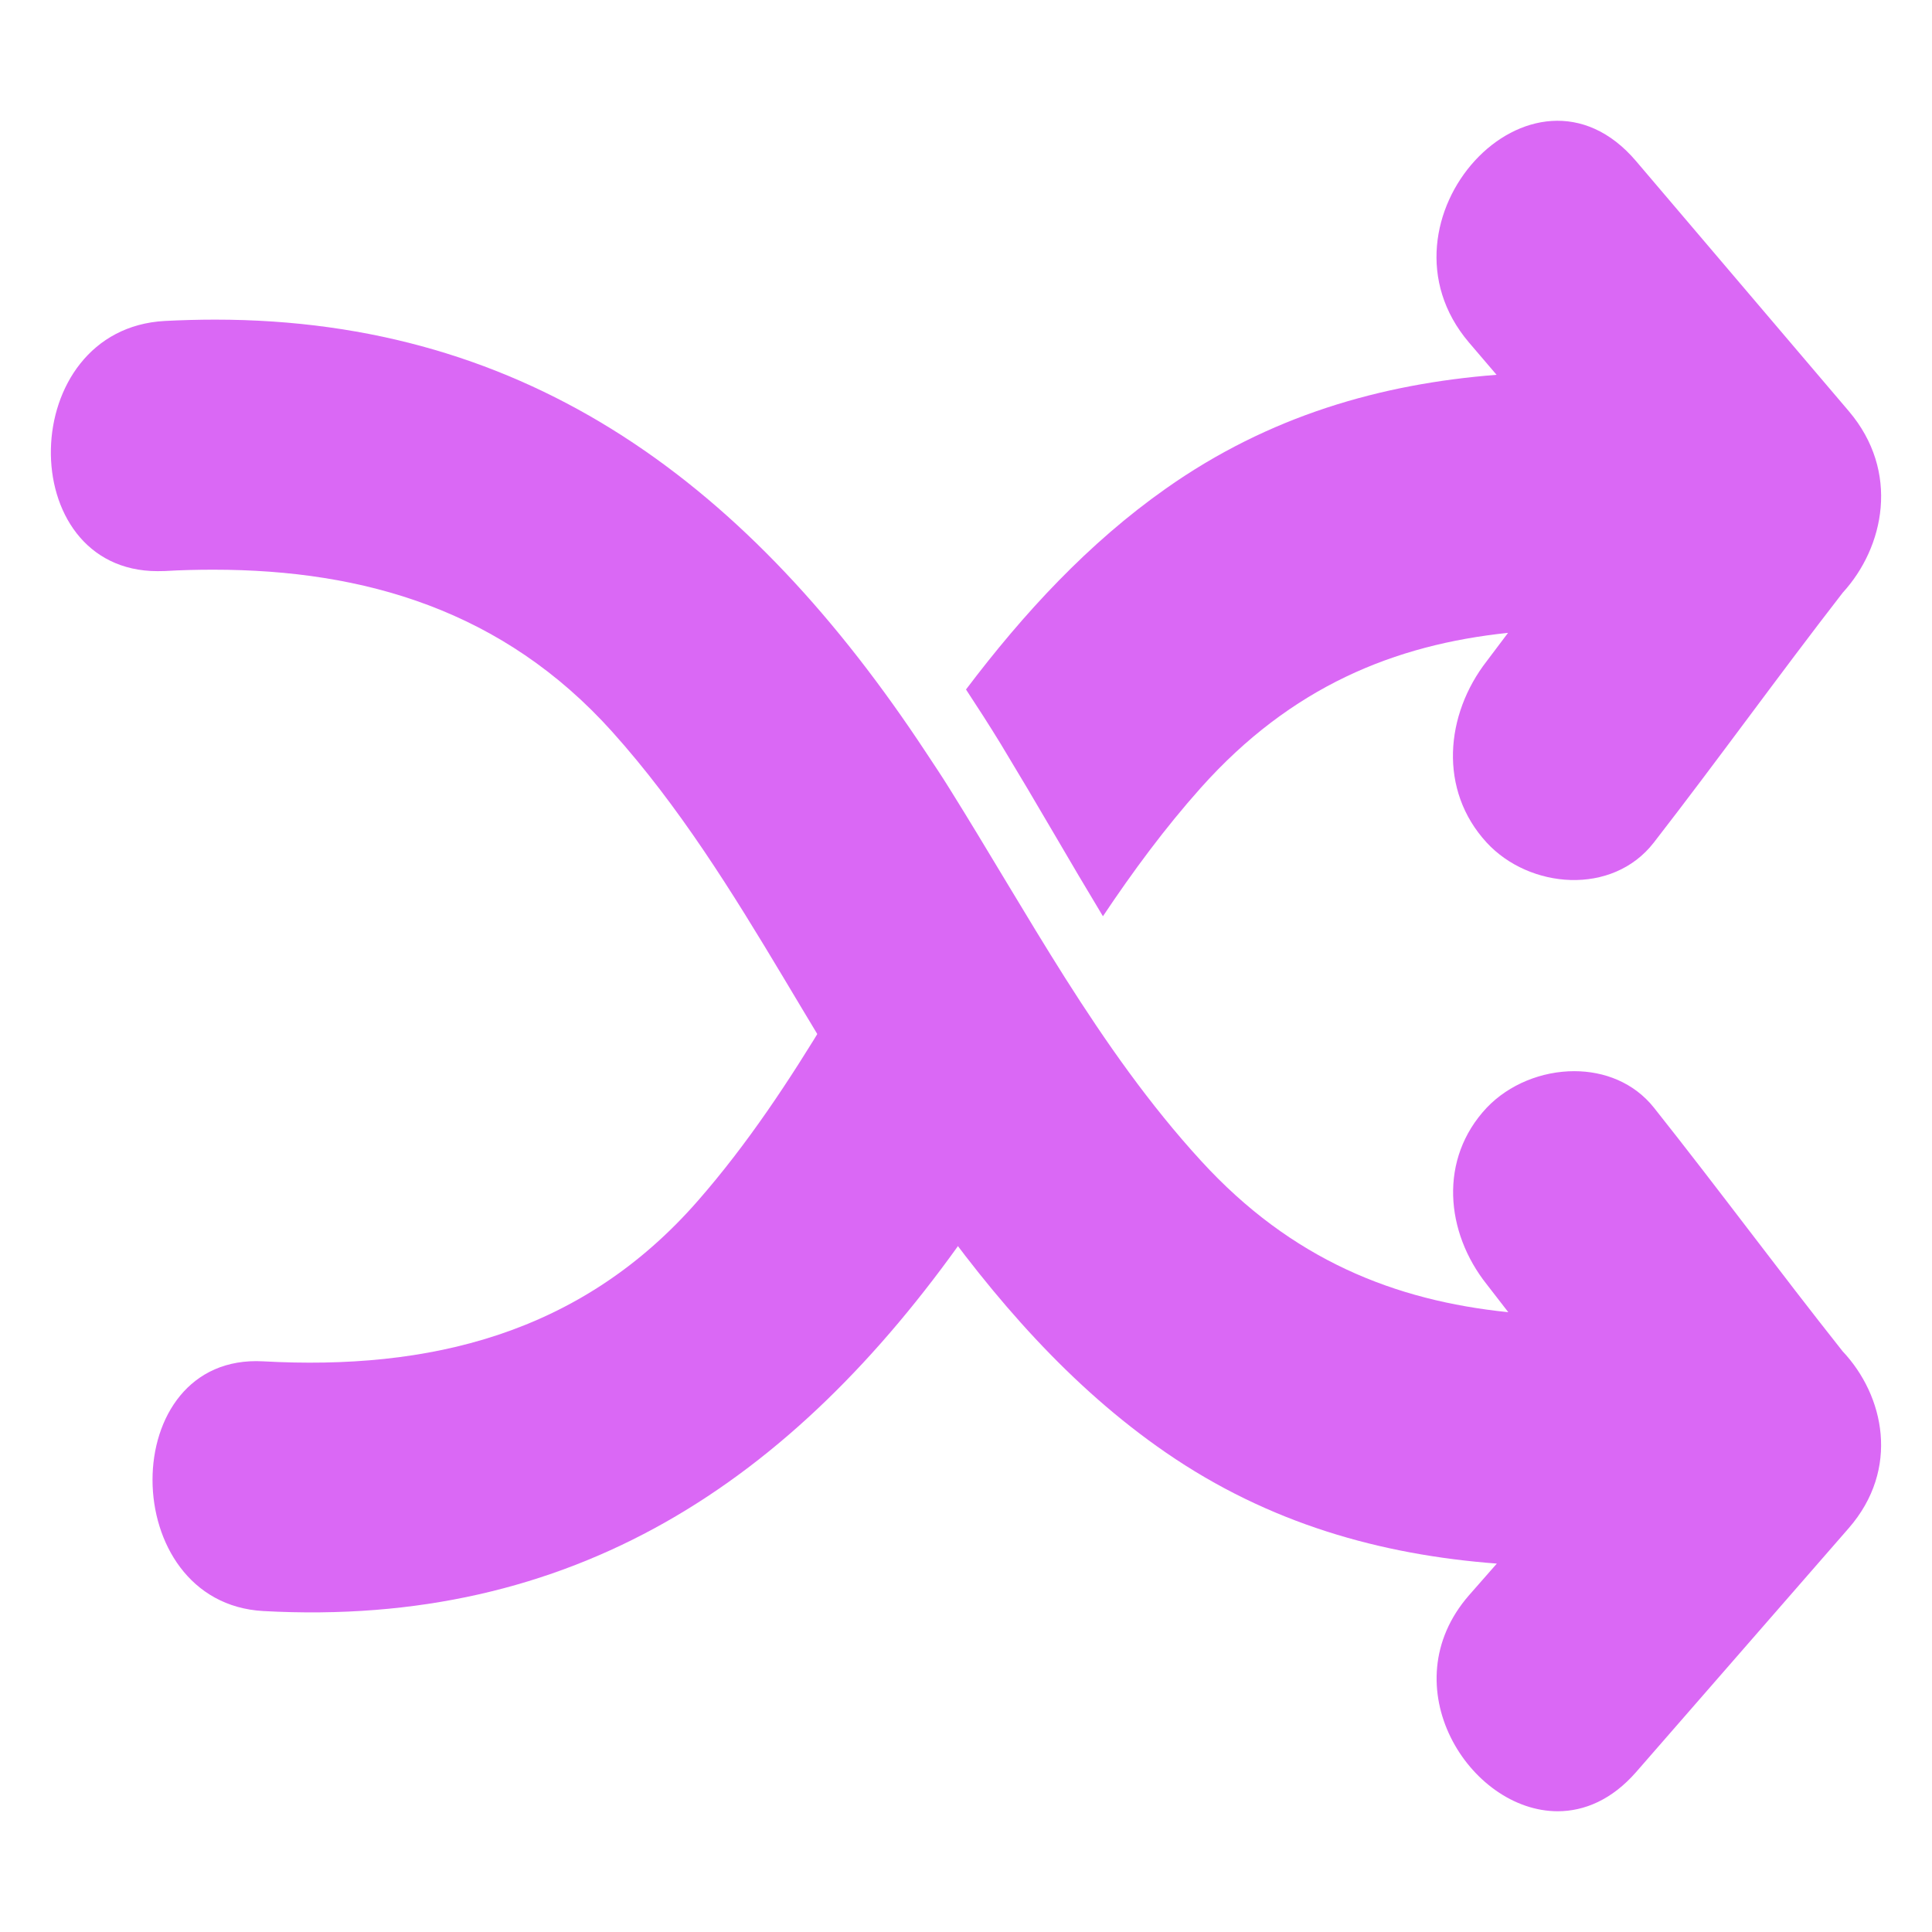 <svg xmlns="http://www.w3.org/2000/svg" width="16" height="16" viewBox="0 0 16 16">
    <g fill="none" fill-rule="evenodd" transform="translate(-20 -10)">
        <rect width="124" height="35" x=".5" y=".5" stroke="#DA68F5" rx="17.5"/>
        <g fill="#DA68F5" fill-rule="nonzero">
            <path d="M6.861 7.412c-.325.539-.67 1.062-1.082 1.533-.97 1.11-2.234 1.404-3.599 1.329-1.225-.068-1.22 2 0 2.068 2.564.141 4.377-1.064 5.82-3.116-.238-.337-.457-.677-.658-1.004-.166-.269-.326-.543-.48-.81zM8.73 5.906c.135.231.27.46.404.682.248-.371.513-.73.81-1.063.75-.84 1.606-1.186 2.545-1.284l-.177.235c-.343.442-.401 1.066 0 1.502.353.383 1.04.443 1.384 0 .53-.683 1.035-1.387 1.565-2.07.344-.376.476-1.002.05-1.503L13.549.334c-.858-1.009-2.238.497-1.384 1.502l.229.268c-.96.075-1.886.34-2.74.943C9.015 3.497 8.479 4.076 8 4.71c.096.146.192.295.287.45.15.248.3.501.443.746z" transform="translate(20 11)"/>
            <path d="M13.697 8.173c-.166-.208-.411-.302-.66-.302-.268 0-.54.109-.724.302-.4.425-.343 1.033 0 1.464l.178.23c-.939-.096-1.794-.433-2.544-1.253-.427-.466-.788-.982-1.126-1.515-.327-.517-.634-1.05-.96-1.572-.062-.1-.126-.195-.19-.292-1.459-2.215-3.284-3.588-5.89-3.588-.137 0-.276.004-.416.011C.13 1.725.104 3.73 1.305 3.73l.06-.001c.135-.008.27-.011.403-.011 1.25 0 2.4.338 3.302 1.342.554.617.992 1.324 1.42 2.039.203.339.405.68.616 1.013.18.287.369.572.565.85.56.792 1.196 1.525 1.985 2.068.854.588 1.779.846 2.74.919l-.23.262c-.655.75.004 1.789.734 1.789.222 0 .45-.096.65-.325l1.76-2.019c.427-.49.295-1.099-.05-1.465-.528-.666-1.034-1.352-1.563-2.018z" transform="translate(20 11)"/>
        </g>
    </g>
</svg>
